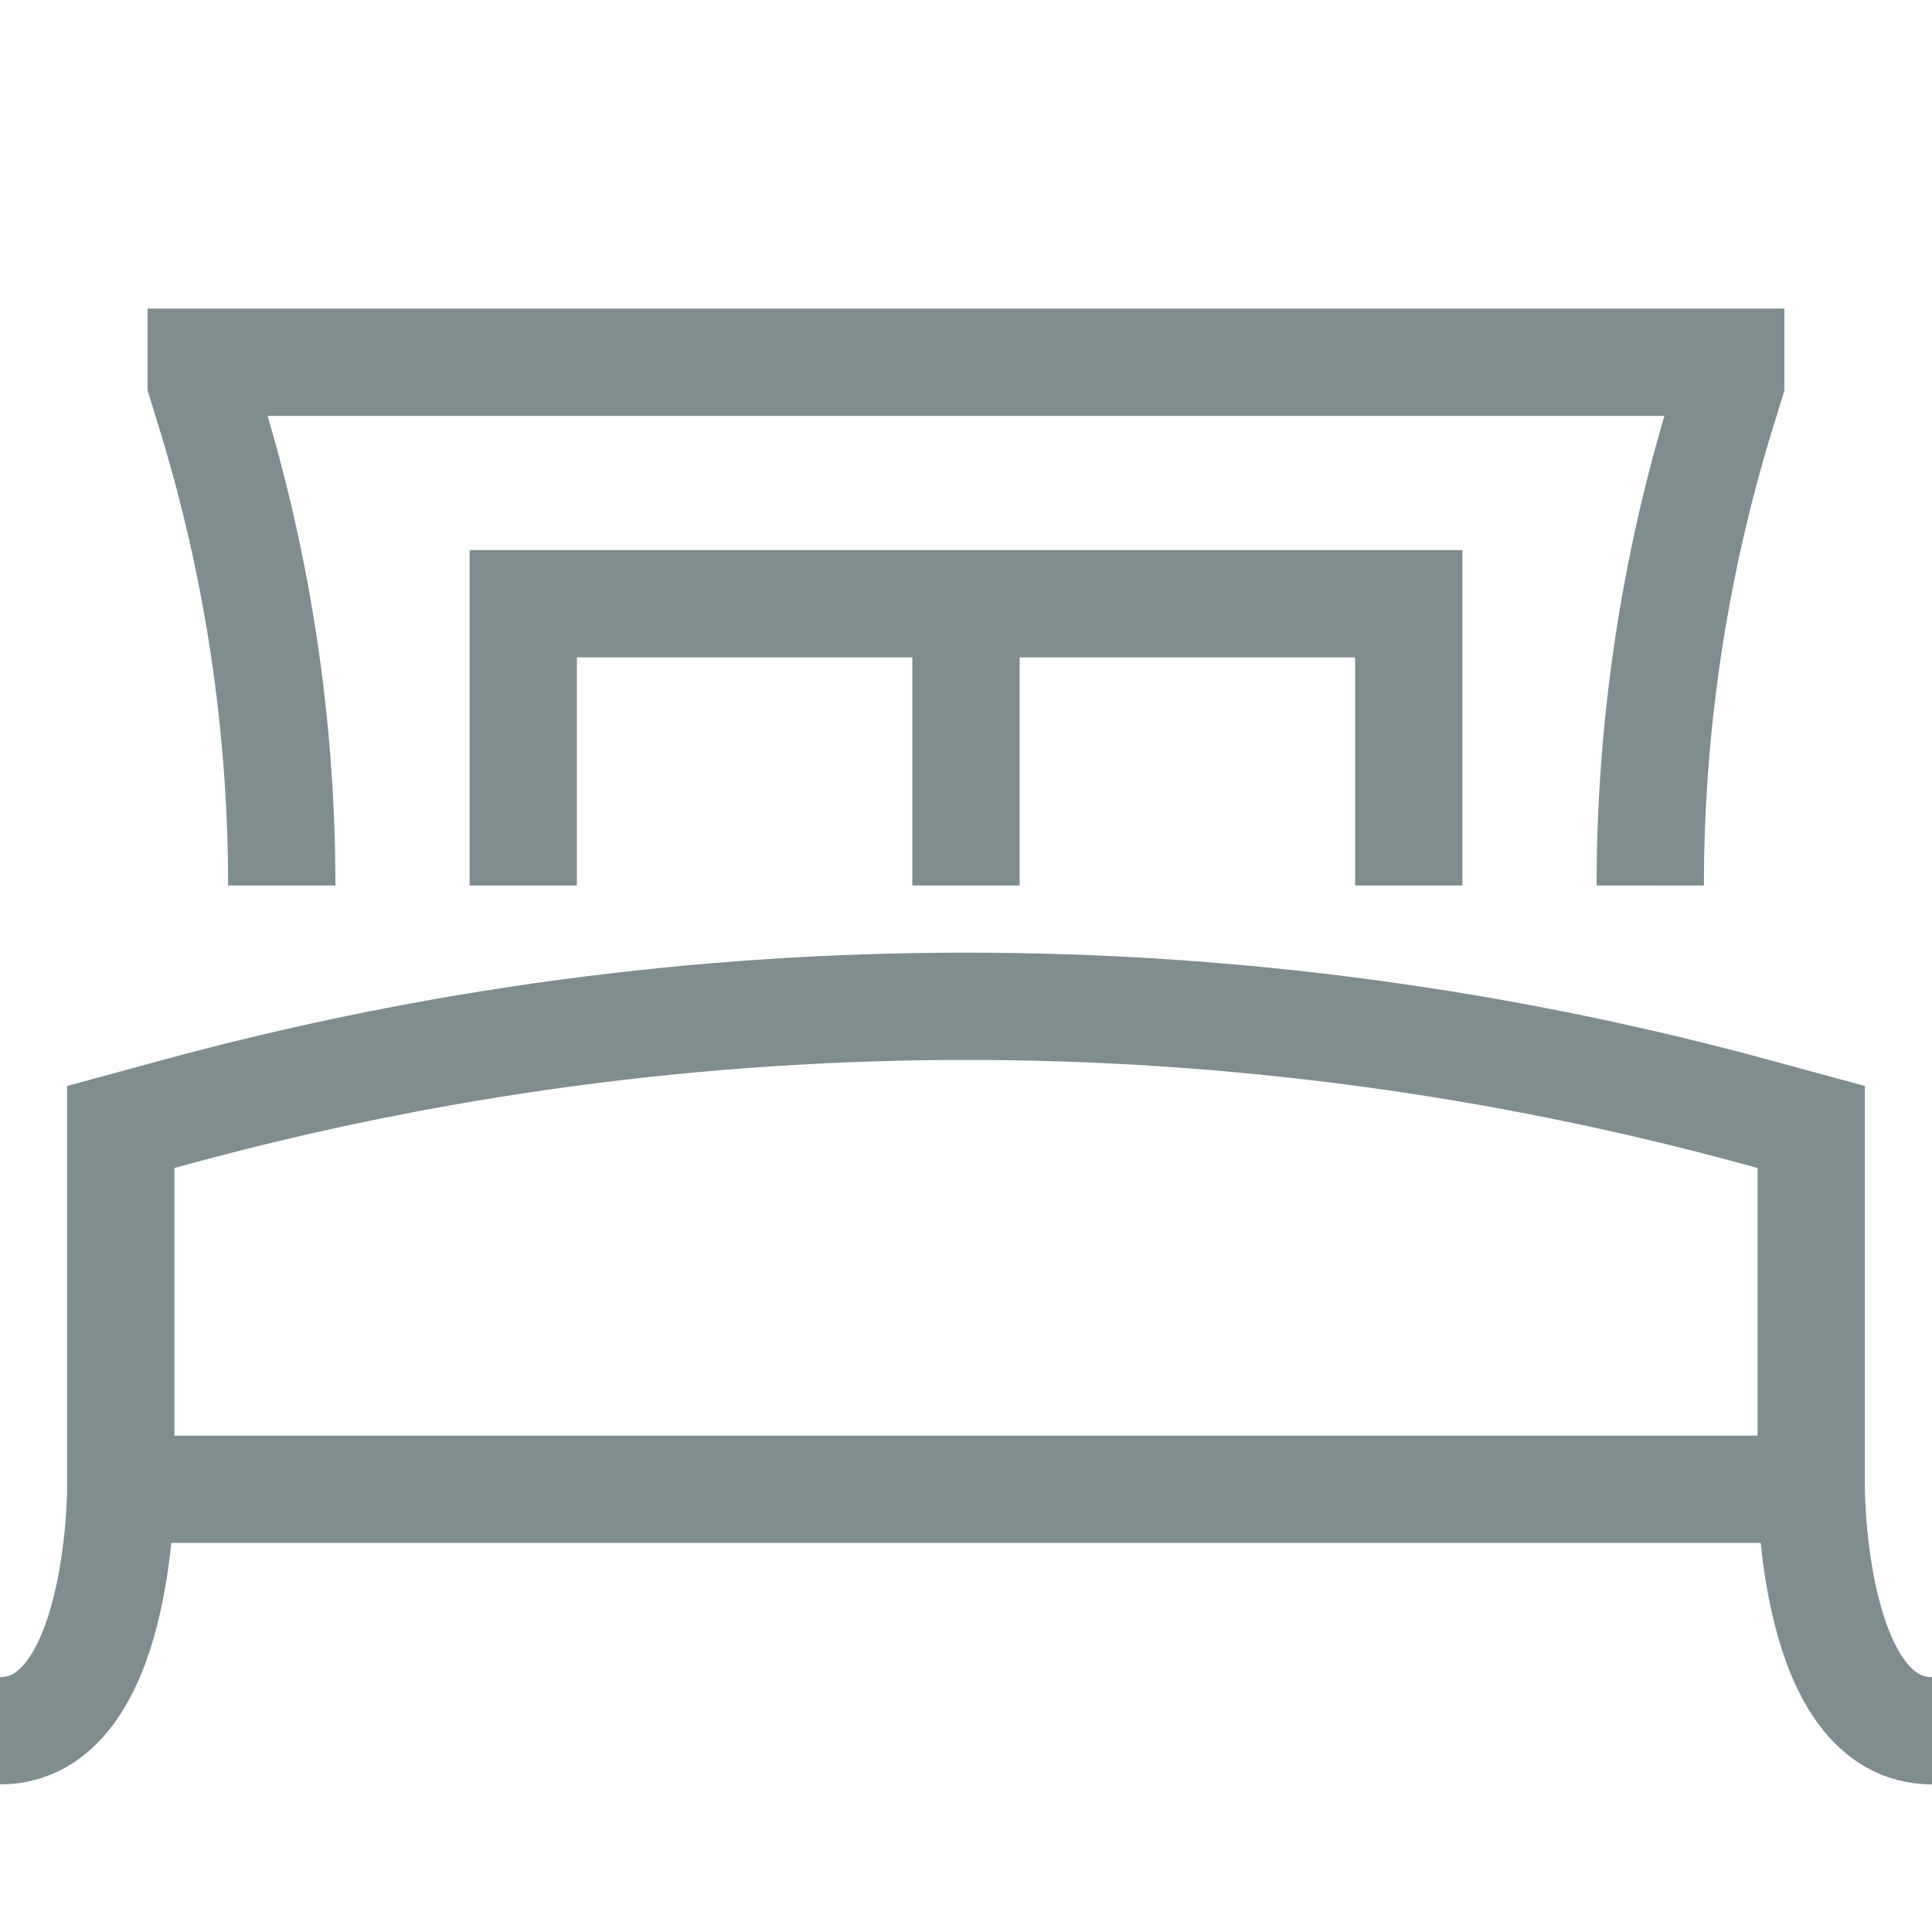 <svg width="24" height="24" viewBox="0 0 24 24" fill="none" xmlns="http://www.w3.org/2000/svg">
<path d="M1.5 18.5V14L2.176 13.816C8.608 12.062 15.392 12.062 21.824 13.816L22.5 14V18.5M1.5 18.5C1.5 18.5 1.5 21.5 0 21.5M1.5 18.5H22.5M22.5 18.5C22.5 18.5 22.5 21.5 24 21.5M3.5 11C3.5 9.011 3.203 7.034 2.618 5.133L2.5 4.75V4.5H21.5V4.75L21.382 5.133C20.798 7.034 20.501 9.011 20.5 11M12 7.5H6.5V11M12 7.5V11M12 7.5H17.5V11" stroke="#808D8E" stroke-width="1.333"/>
</svg>
